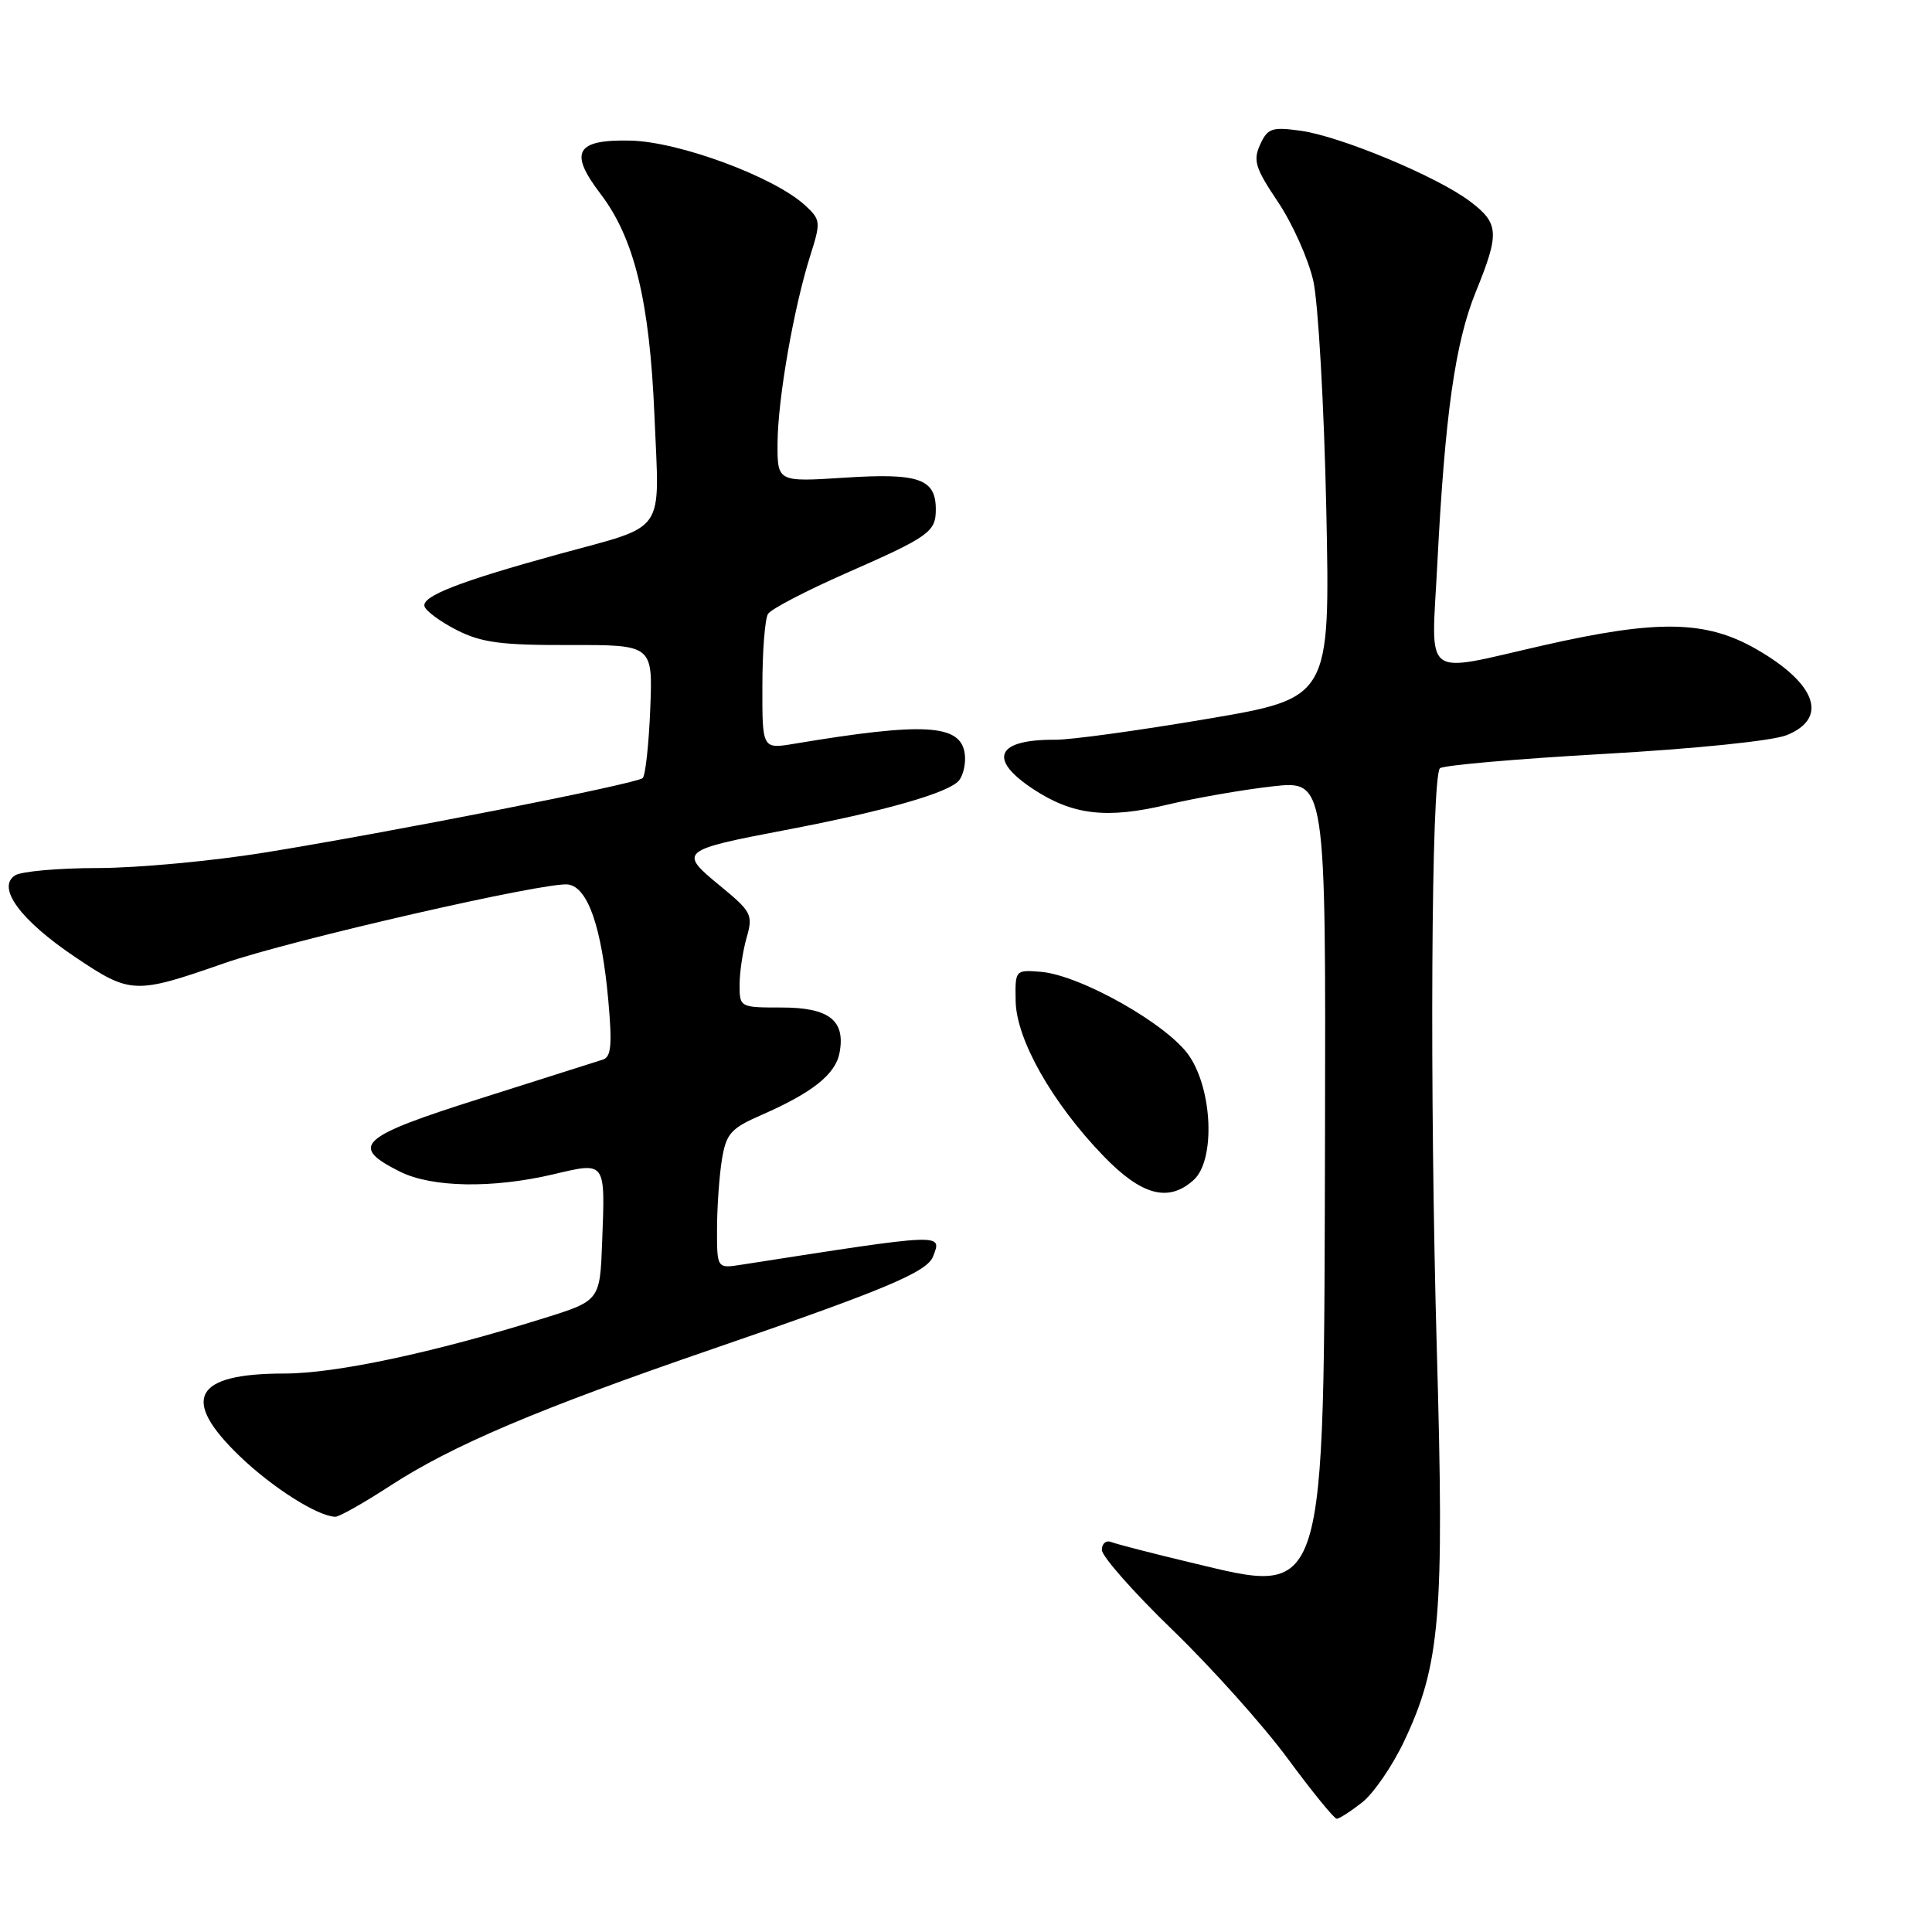 <?xml version="1.0" encoding="UTF-8" standalone="no"?>
<!DOCTYPE svg PUBLIC "-//W3C//DTD SVG 1.1//EN" "http://www.w3.org/Graphics/SVG/1.1/DTD/svg11.dtd" >
<svg xmlns="http://www.w3.org/2000/svg" xmlns:xlink="http://www.w3.org/1999/xlink" version="1.1" viewBox="0 0 256 256">
 <g >
 <path fill="currentColor"
d=" M 180.49 238.83 C 182.00 237.64 184.51 233.99 186.05 230.73 C 190.85 220.59 191.39 214.10 190.39 179.00 C 189.42 144.71 189.64 102.96 190.80 101.80 C 191.19 101.41 200.97 100.55 212.51 99.90 C 224.66 99.21 234.87 98.17 236.75 97.41 C 242.31 95.17 240.68 90.58 232.71 86.01 C 226.05 82.19 219.66 82.07 204.52 85.51 C 188.22 89.21 189.66 90.31 190.45 74.75 C 191.46 54.99 192.81 45.42 195.54 38.70 C 198.73 30.86 198.65 29.59 194.75 26.66 C 190.39 23.37 177.57 18.04 172.32 17.32 C 168.52 16.80 167.96 16.99 166.97 19.17 C 166.01 21.27 166.34 22.30 169.34 26.76 C 171.25 29.61 173.36 34.31 174.02 37.22 C 174.67 40.12 175.45 53.75 175.74 67.50 C 176.26 92.50 176.26 92.50 159.88 95.27 C 150.87 96.80 141.85 98.04 139.83 98.02 C 132.03 97.97 130.85 100.55 136.86 104.53 C 142.12 108.01 146.64 108.54 154.69 106.62 C 158.44 105.73 164.69 104.64 168.59 104.20 C 175.68 103.40 175.68 103.40 175.57 150.45 C 175.41 212.90 175.90 211.37 157.72 207.03 C 152.65 205.82 147.94 204.60 147.25 204.33 C 146.56 204.06 146.00 204.53 146.00 205.37 C 146.00 206.22 150.22 211.00 155.38 215.99 C 160.54 220.98 167.40 228.64 170.63 233.02 C 173.86 237.40 176.78 240.99 177.12 240.99 C 177.45 241.00 178.97 240.02 180.49 238.83 Z  M 51.66 196.90 C 59.90 191.53 71.24 186.71 94.50 178.72 C 117.33 170.87 122.85 168.55 123.64 166.48 C 124.83 163.39 125.28 163.37 98.25 167.58 C 95.00 168.09 95.00 168.09 95.01 162.80 C 95.02 159.88 95.31 155.76 95.66 153.63 C 96.23 150.20 96.83 149.52 100.90 147.74 C 107.64 144.79 110.70 142.36 111.24 139.52 C 112.06 135.22 109.87 133.50 103.58 133.50 C 98.04 133.50 98.00 133.48 98.00 130.49 C 98.00 128.84 98.42 126.03 98.93 124.25 C 99.80 121.20 99.60 120.81 95.36 117.33 C 89.89 112.85 90.13 112.64 104.04 109.99 C 117.22 107.48 125.70 105.06 127.06 103.43 C 127.66 102.70 128.01 101.09 127.83 99.84 C 127.27 95.95 122.44 95.68 105.25 98.55 C 101.00 99.26 101.00 99.26 101.02 90.88 C 101.02 86.27 101.36 81.98 101.77 81.34 C 102.18 80.70 106.78 78.30 112.00 76.00 C 123.13 71.11 124.00 70.49 124.00 67.50 C 124.00 63.44 121.75 62.66 111.97 63.29 C 103.00 63.87 103.00 63.87 103.03 58.69 C 103.07 52.80 105.18 40.76 107.37 33.85 C 108.78 29.40 108.75 29.12 106.67 27.20 C 102.58 23.44 89.98 18.77 83.53 18.63 C 76.30 18.47 75.35 20.15 79.56 25.67 C 84.06 31.57 86.09 39.91 86.72 55.14 C 87.38 71.07 88.51 69.45 73.95 73.45 C 60.87 77.05 55.84 79.01 56.25 80.35 C 56.45 80.98 58.38 82.40 60.55 83.50 C 63.80 85.15 66.45 85.50 75.50 85.47 C 86.50 85.45 86.50 85.45 86.16 93.97 C 85.97 98.66 85.52 102.77 85.16 103.10 C 84.34 103.86 51.77 110.27 35.00 112.98 C 28.12 114.09 18.23 115.01 13.00 115.02 C 7.78 115.02 2.83 115.46 2.00 115.99 C -0.50 117.59 2.70 121.94 9.98 126.83 C 17.28 131.74 17.88 131.76 29.69 127.64 C 38.47 124.57 72.49 116.78 75.29 117.20 C 77.90 117.59 79.72 122.83 80.60 132.52 C 81.13 138.42 80.99 140.05 79.89 140.40 C 79.12 140.65 71.84 142.96 63.70 145.54 C 47.56 150.64 46.22 151.86 53.00 155.25 C 57.23 157.36 65.25 157.50 73.33 155.60 C 80.31 153.95 80.20 153.80 79.79 164.51 C 79.50 172.35 79.50 172.35 72.00 174.69 C 57.48 179.23 44.50 182.00 37.68 182.00 C 25.69 182.00 23.87 185.35 31.75 192.94 C 36.08 197.11 42.09 200.92 44.43 200.98 C 44.94 200.99 48.20 199.15 51.66 196.90 Z  M 158.17 156.35 C 161.03 153.76 160.70 144.49 157.57 139.90 C 154.76 135.76 143.16 129.20 137.90 128.77 C 134.52 128.50 134.50 128.53 134.58 132.67 C 134.68 137.77 139.43 146.14 146.19 153.15 C 151.27 158.42 154.83 159.37 158.17 156.35 Z "/>
</g>
</svg>